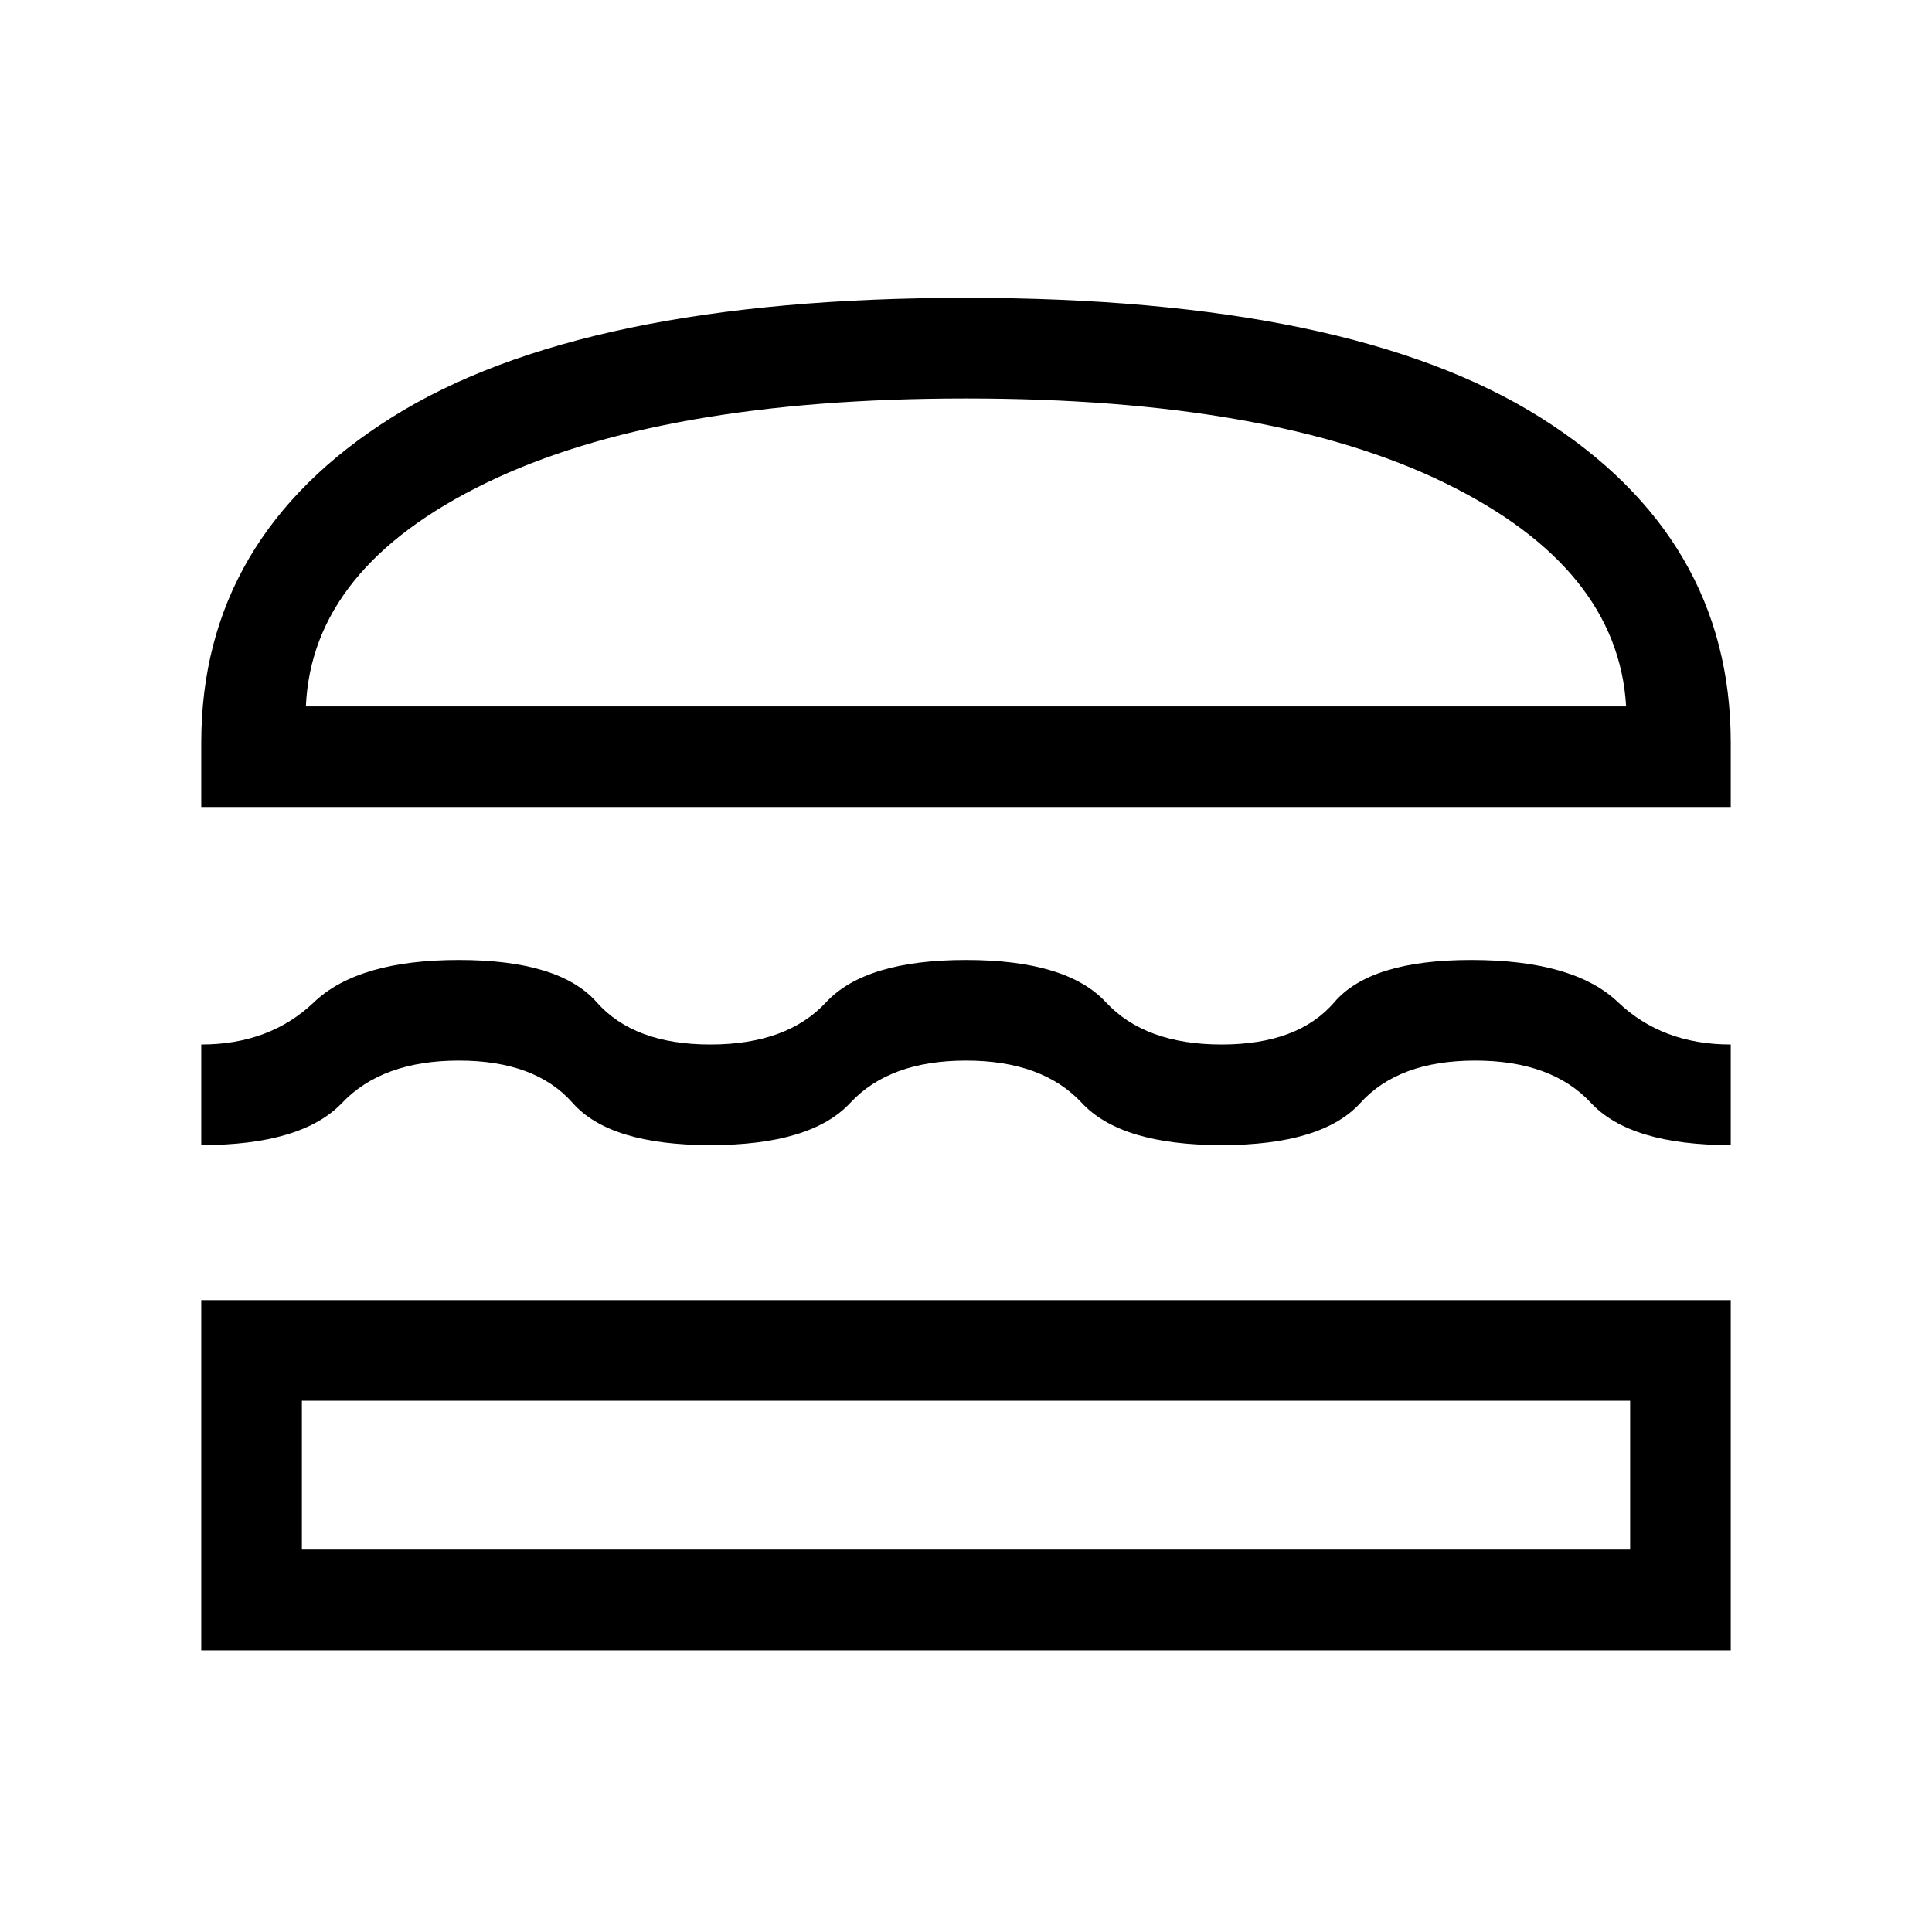 <svg xmlns="http://www.w3.org/2000/svg" viewBox="0 0 40 40"><path d="M4.167 16.708v-1.333q0-4.25 3.937-6.729Q12.042 6.167 20 6.167t11.896 2.479q3.937 2.479 3.937 6.729v1.333Zm2.166-2.083h27.334Q33.5 11.75 29.917 10 26.333 8.25 20 8.25T10.062 10q-3.604 1.75-3.729 4.625Zm-2.166 9.083v-2.083q1.416 0 2.333-.875.917-.875 3-.875t2.854.875q.771.875 2.354.875 1.584 0 2.396-.875.813-.875 2.896-.875t2.896.875q.812.875 2.396.875 1.583 0 2.333-.875.75-.875 2.833-.875 2.125 0 3.042.875.917.875 2.333.875v2.083q-2.083 0-2.895-.875-.813-.875-2.396-.875-1.584 0-2.375.875-.792.875-2.875.875-2.084 0-2.896-.875-.813-.875-2.396-.875t-2.396.875q-.812.875-2.896.875-2.083 0-2.854-.875-.771-.875-2.354-.875-1.583 0-2.417.875-.833.875-2.916.875Zm0 10.459v-7.25h31.666v7.25Zm2.083-2.084h27.5V29H6.25Zm.083-17.458H33.667ZM6.25 29h27.5Z"/></svg>
